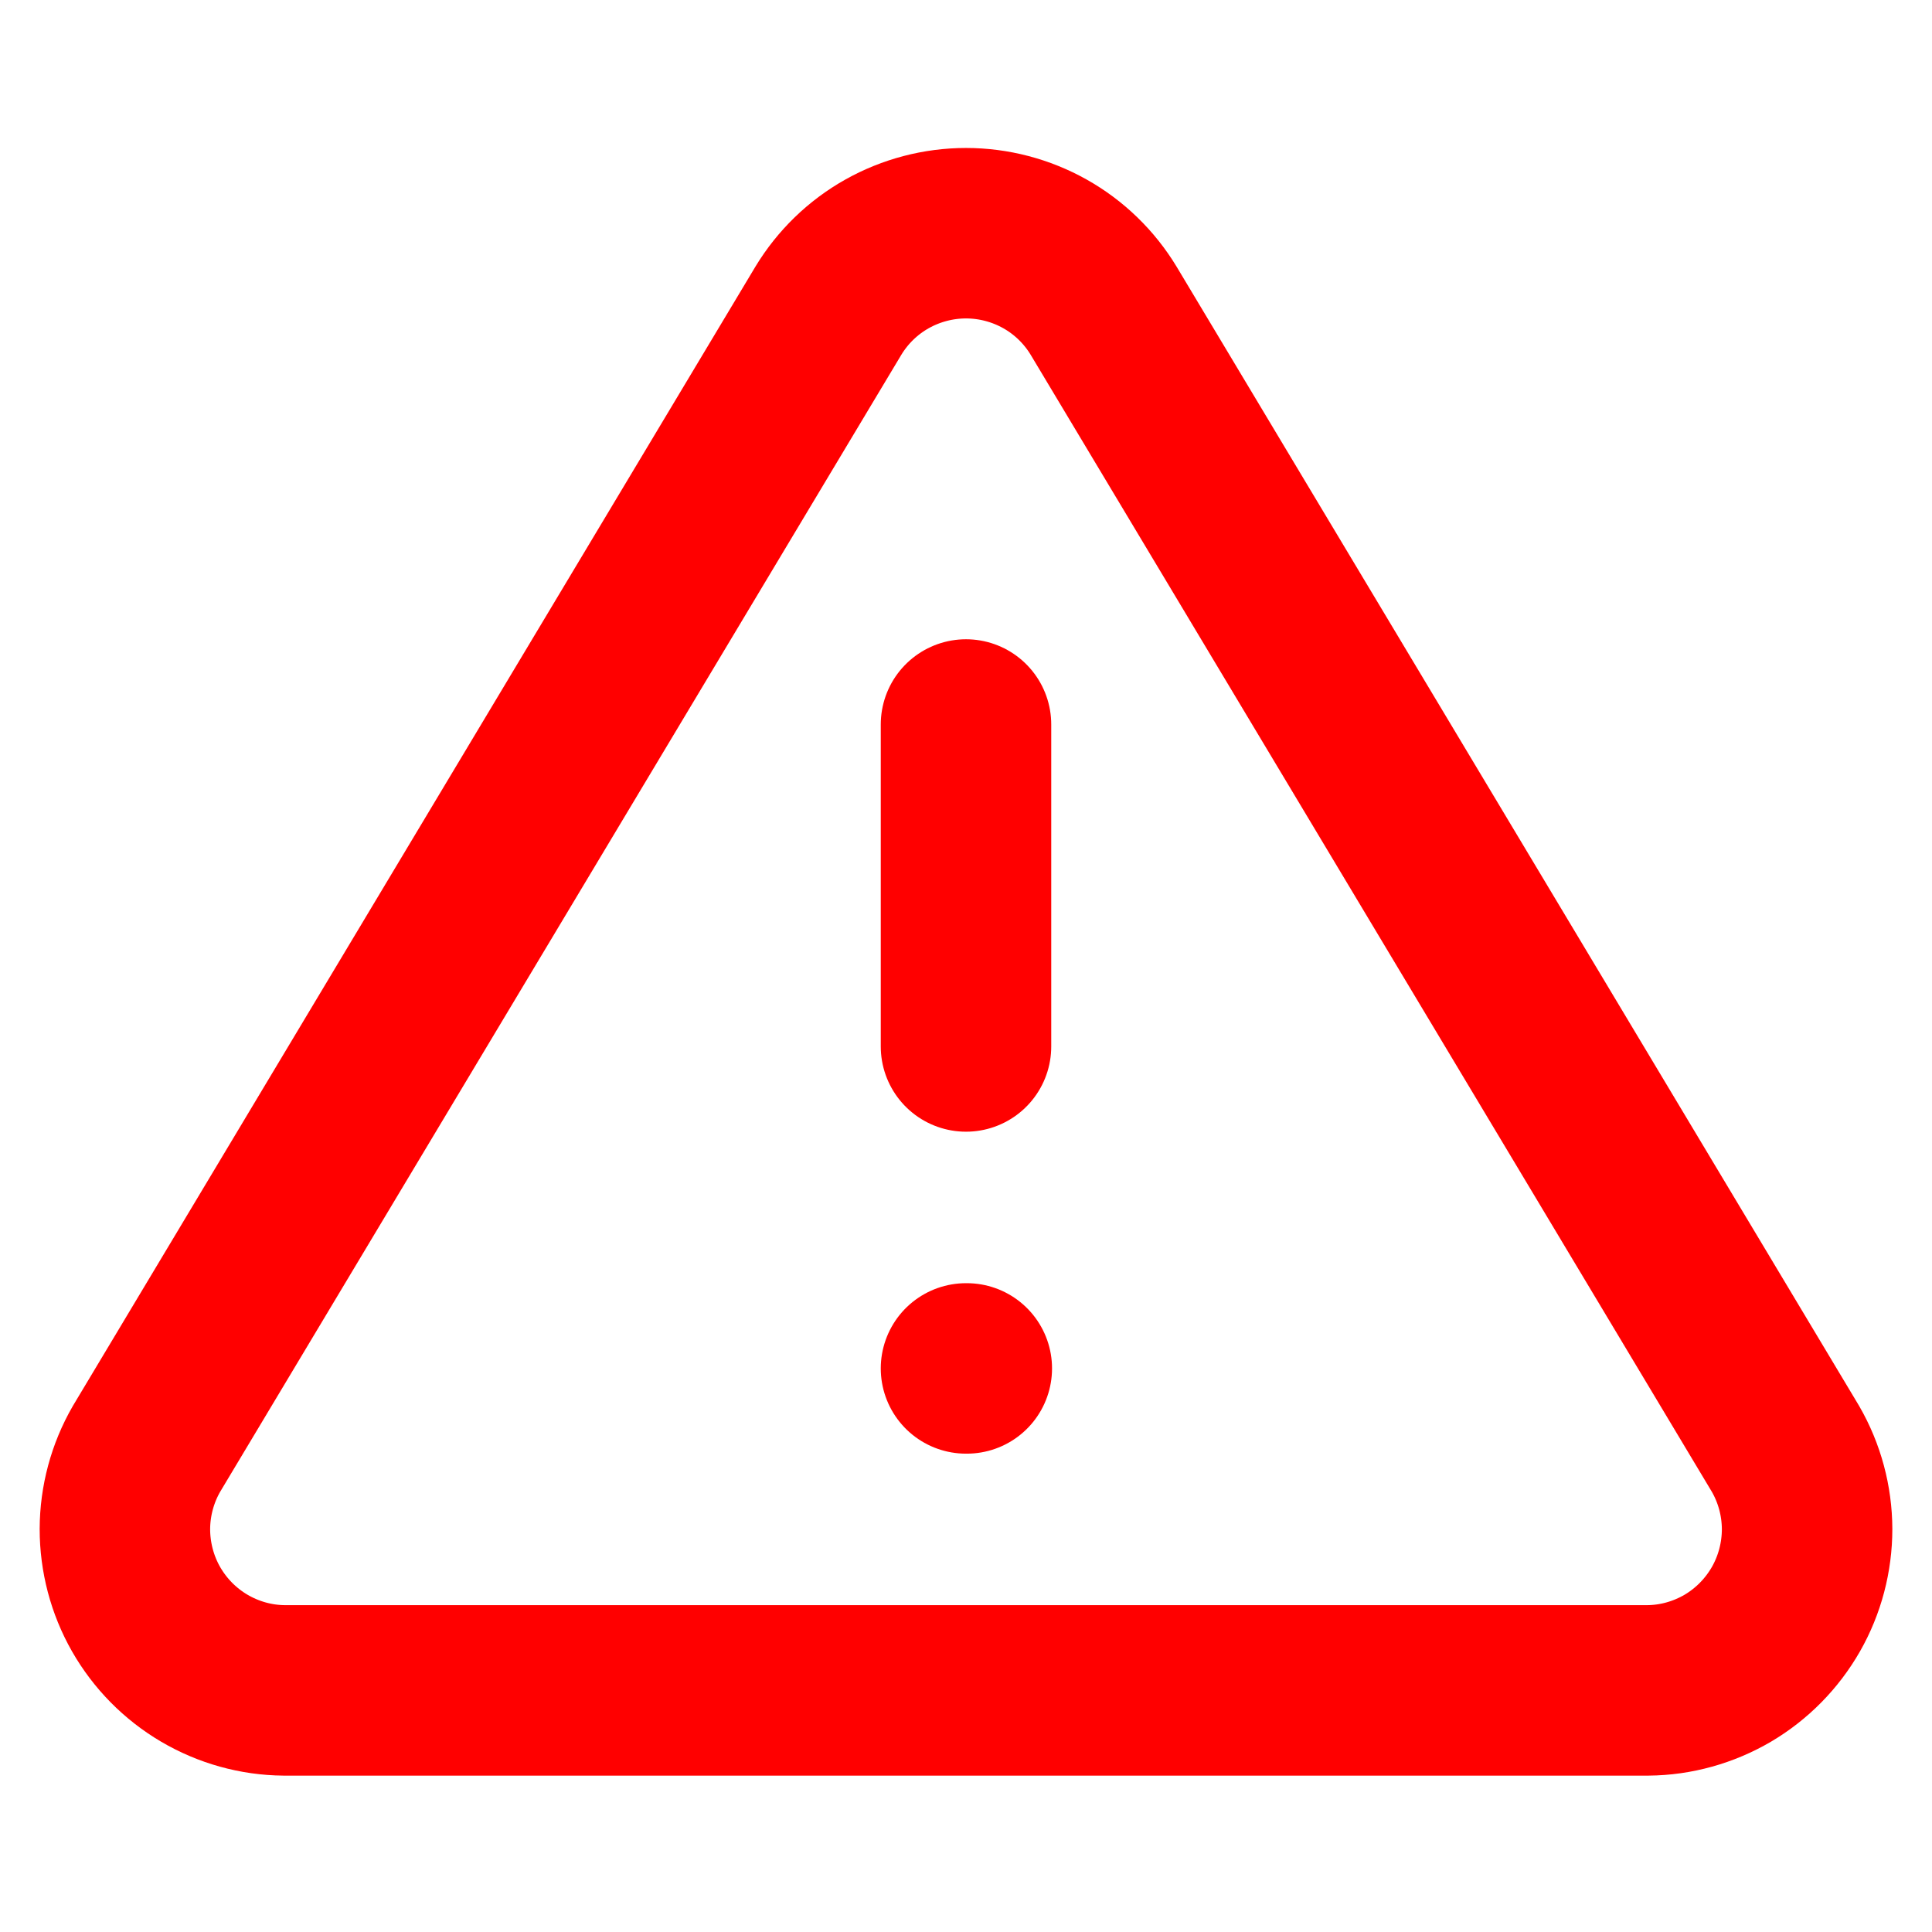 <svg width="17" height="17" viewBox="0 0 17 17" fill="none" xmlns="http://www.w3.org/2000/svg">
<path d="M8.5 6.375V9.208M8.5 12.041H8.507M7.289 2.734L1.289 12.749C1.165 12.964 1.1 13.207 1.099 13.454C1.099 13.701 1.163 13.945 1.285 14.159C1.408 14.374 1.584 14.553 1.798 14.679C2.011 14.804 2.253 14.872 2.5 14.874H14.5C14.747 14.872 14.989 14.804 15.203 14.679C15.416 14.553 15.592 14.374 15.715 14.159C15.837 13.945 15.901 13.701 15.901 13.454C15.9 13.207 15.835 12.964 15.711 12.749L9.711 2.734C9.585 2.526 9.407 2.353 9.195 2.234C8.983 2.115 8.743 2.052 8.5 2.052C8.257 2.052 8.017 2.115 7.805 2.234C7.593 2.353 7.415 2.526 7.289 2.734Z" stroke="#FF0000" stroke-width="1.5" stroke-linecap="round" stroke-linejoin="round"/>
</svg>
